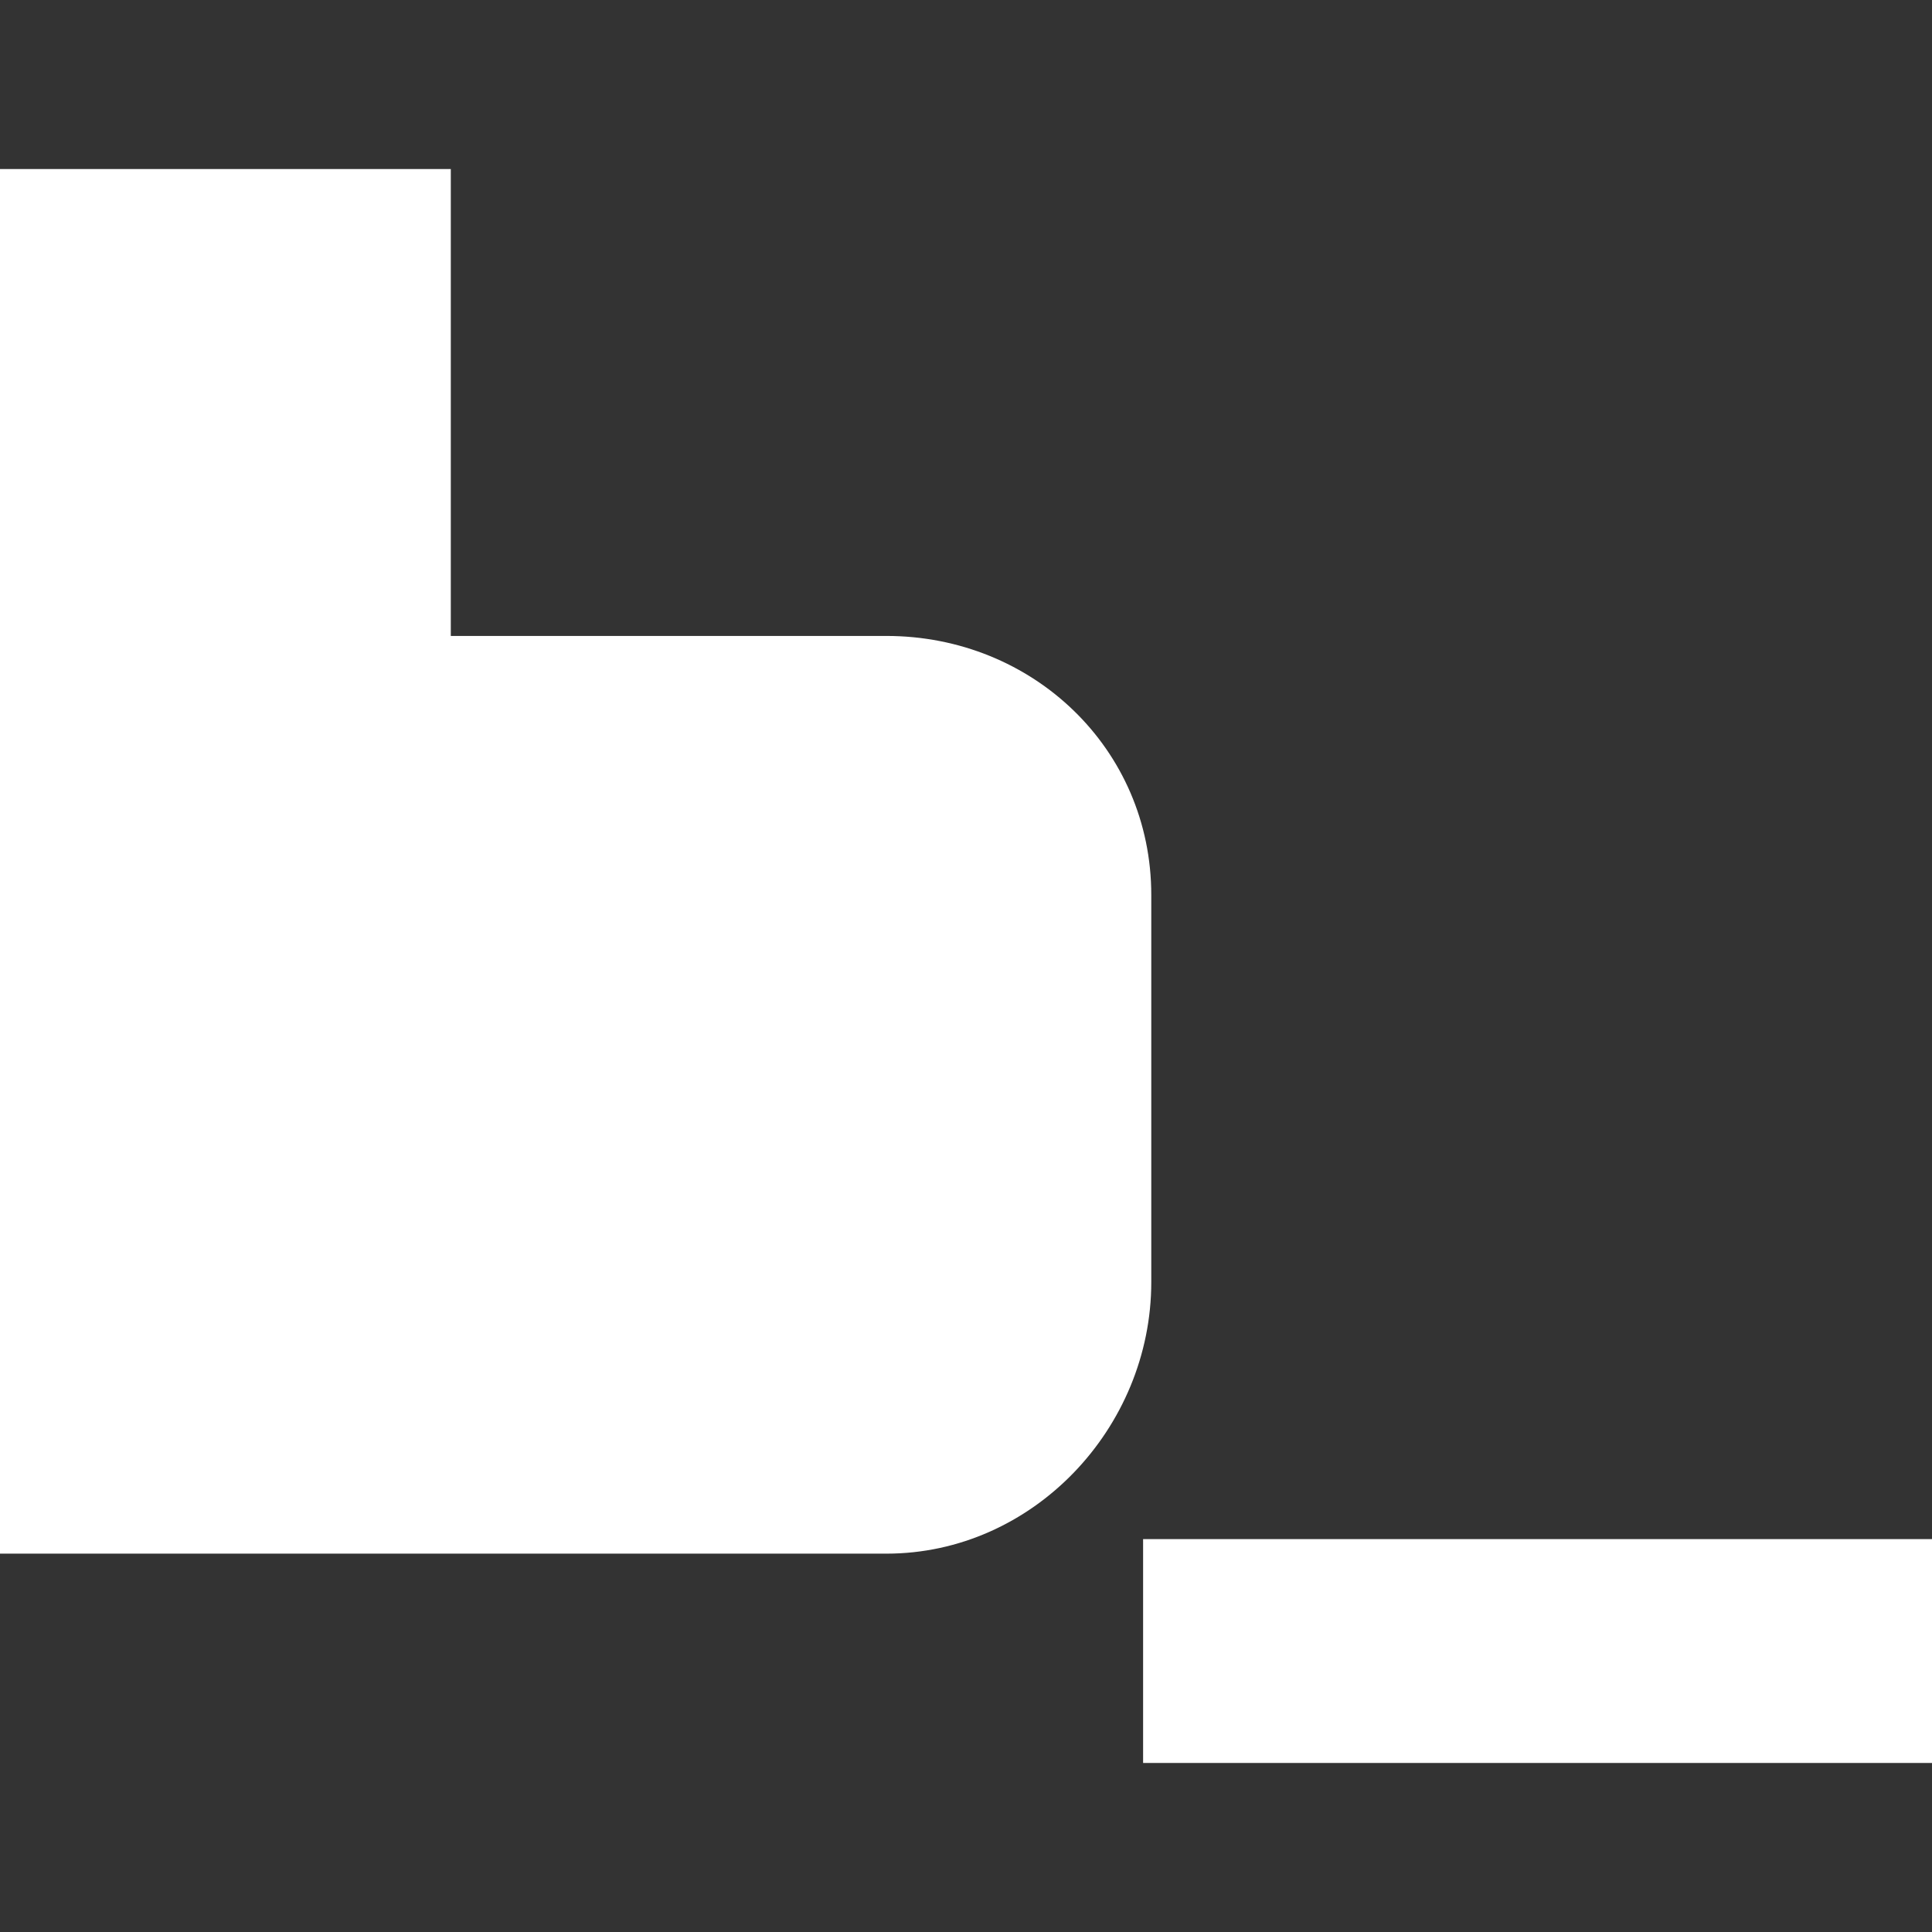 <svg version="1.1" xmlns="http://www.w3.org/2000/svg" width="512px" height="512px" fill="white"><rect width="100%" height="100%" fill="#333333" stroke="none"/><path d="M302.933,407.885H512v59.315H302.933V407.885z M234.914,168.533l-115.447-0.001V44.8H0v366.933l234.914-0c38.763,0,70.187-33.211,70.187-71.974V237.184C305.101,198.417,273.677,168.533,234.914,168.533z"/></svg>